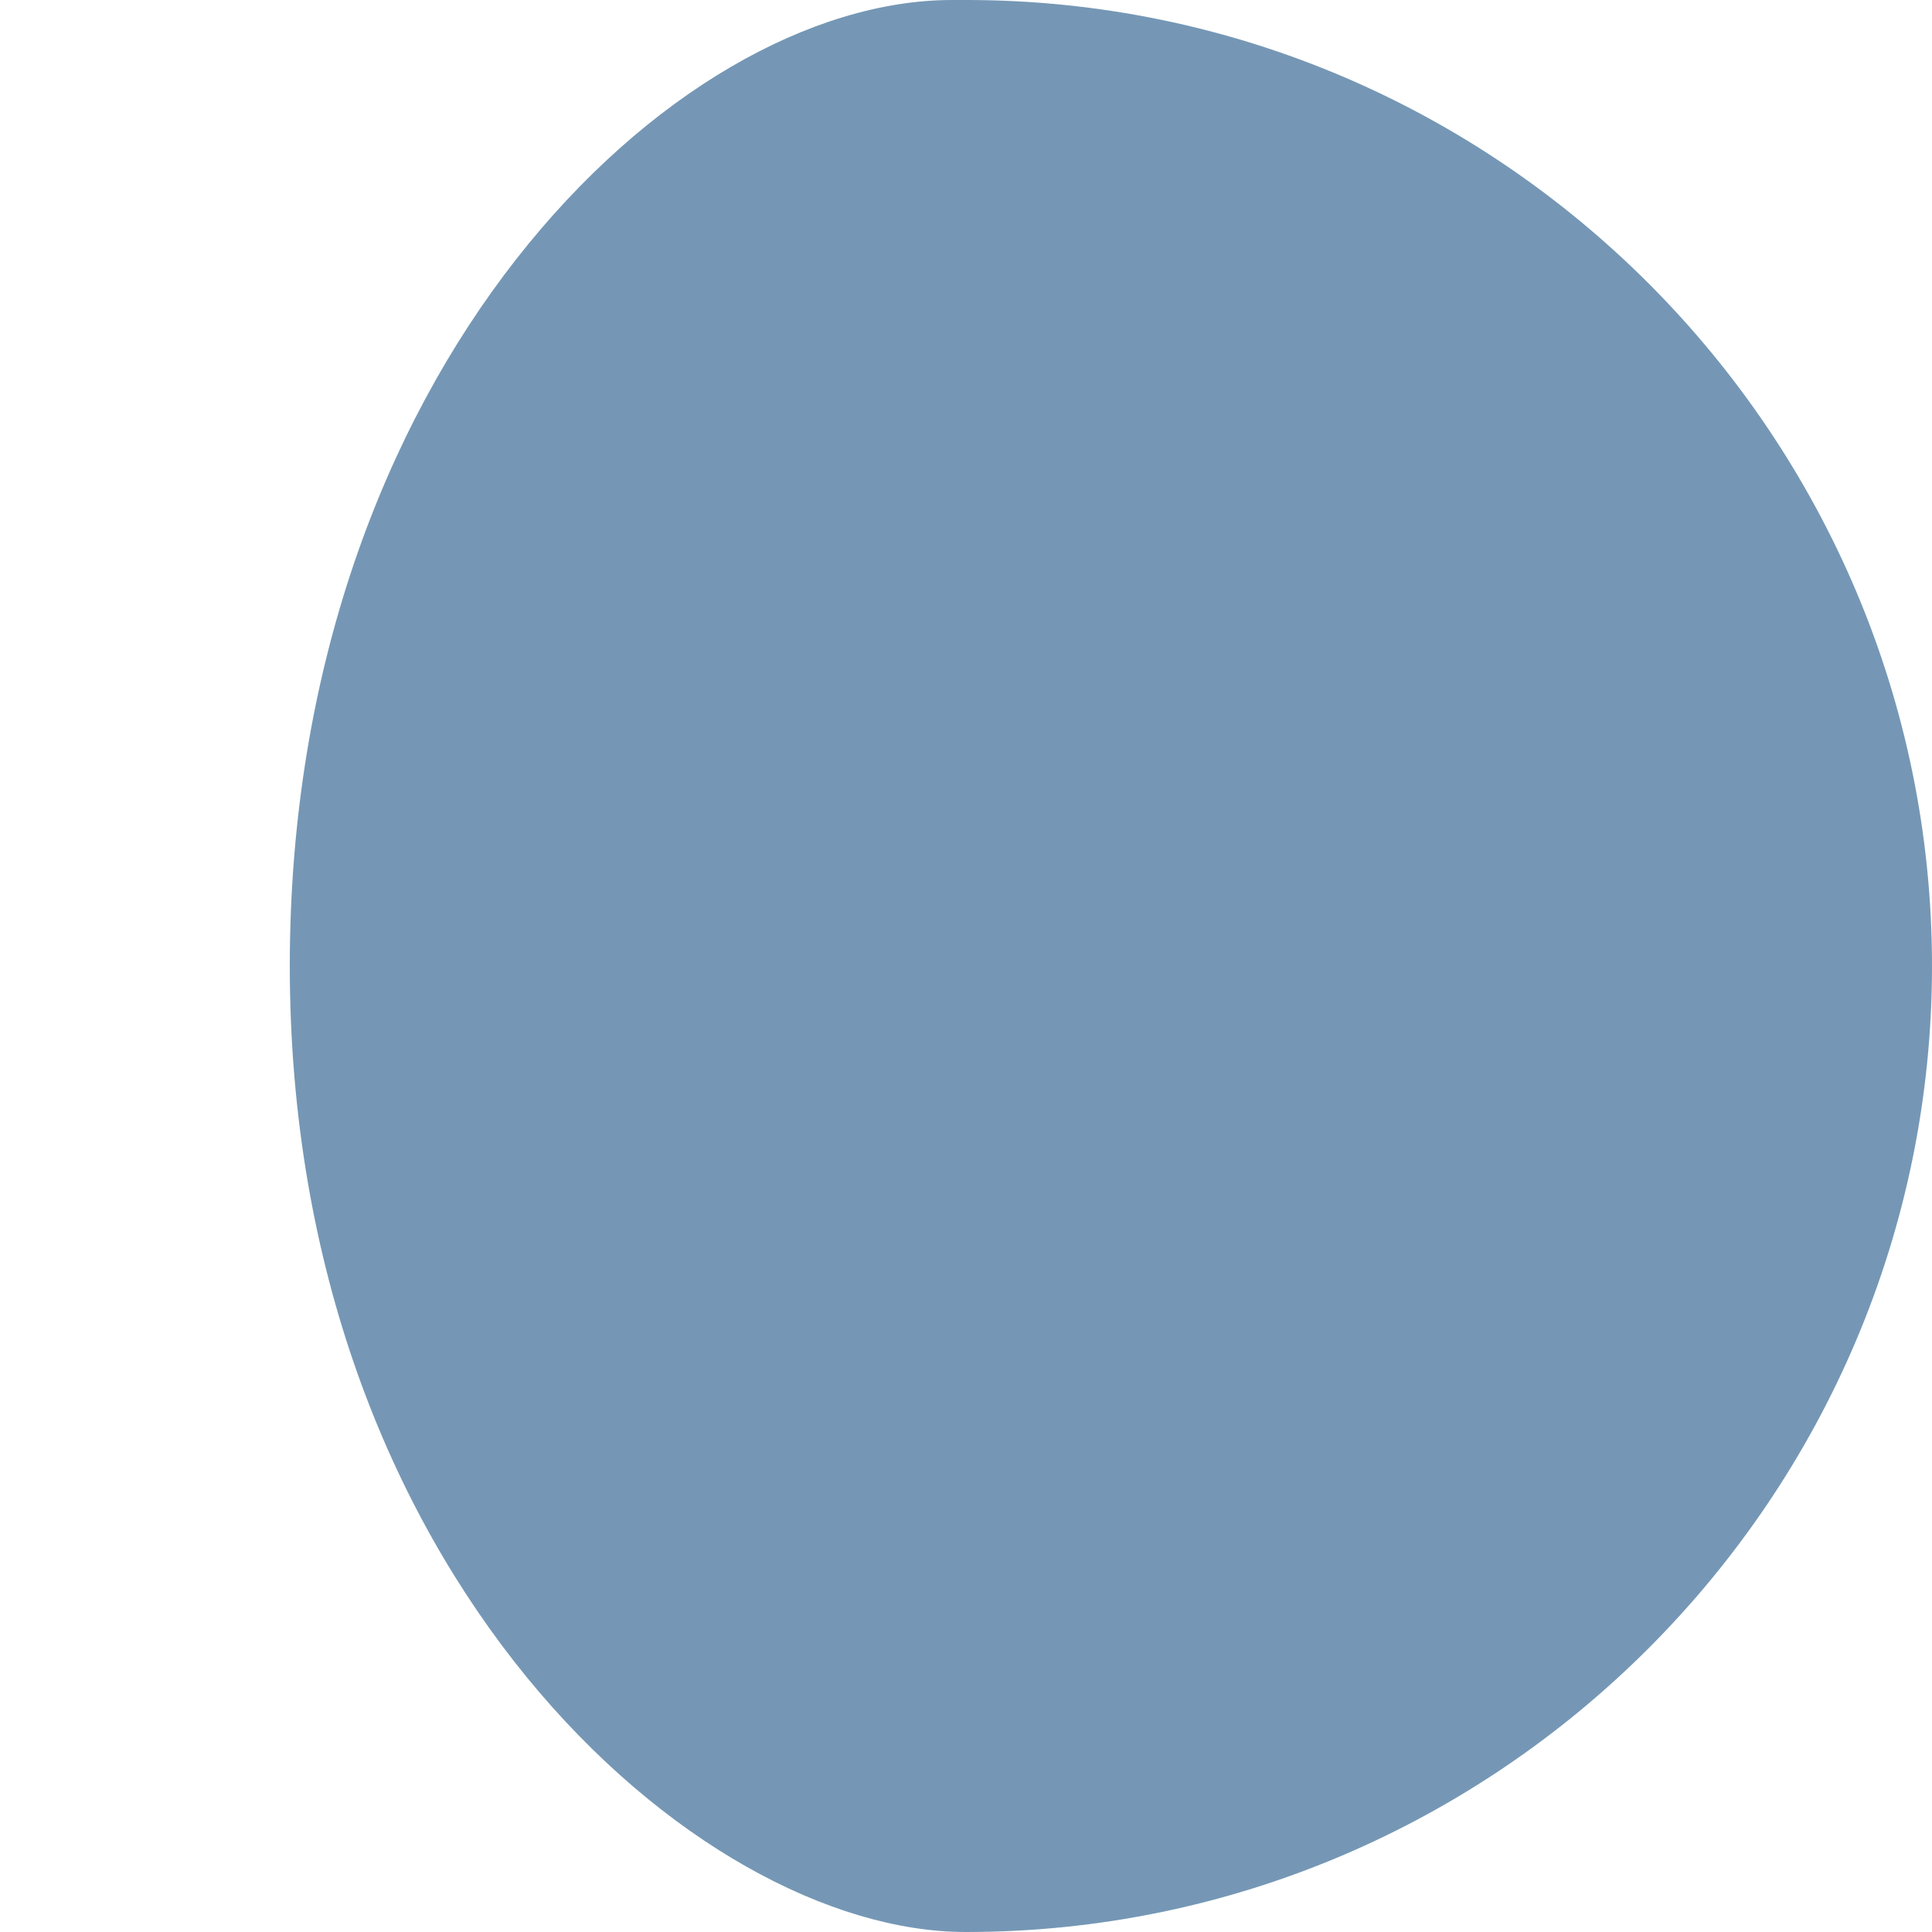<?xml version="1.0" encoding="UTF-8"?>
<svg xmlns="http://www.w3.org/2000/svg" width="55" height="55" viewBox="0 0 100 100"><path fill="#7597B5" d="M50.018 0h-.744C34.8 0 15 19.14 15 50c0 31.445 21 50 34.985 50H50c27.603 0 50-22.55 50-50.003S77.634 0 50.018 0z" />
  </svg>